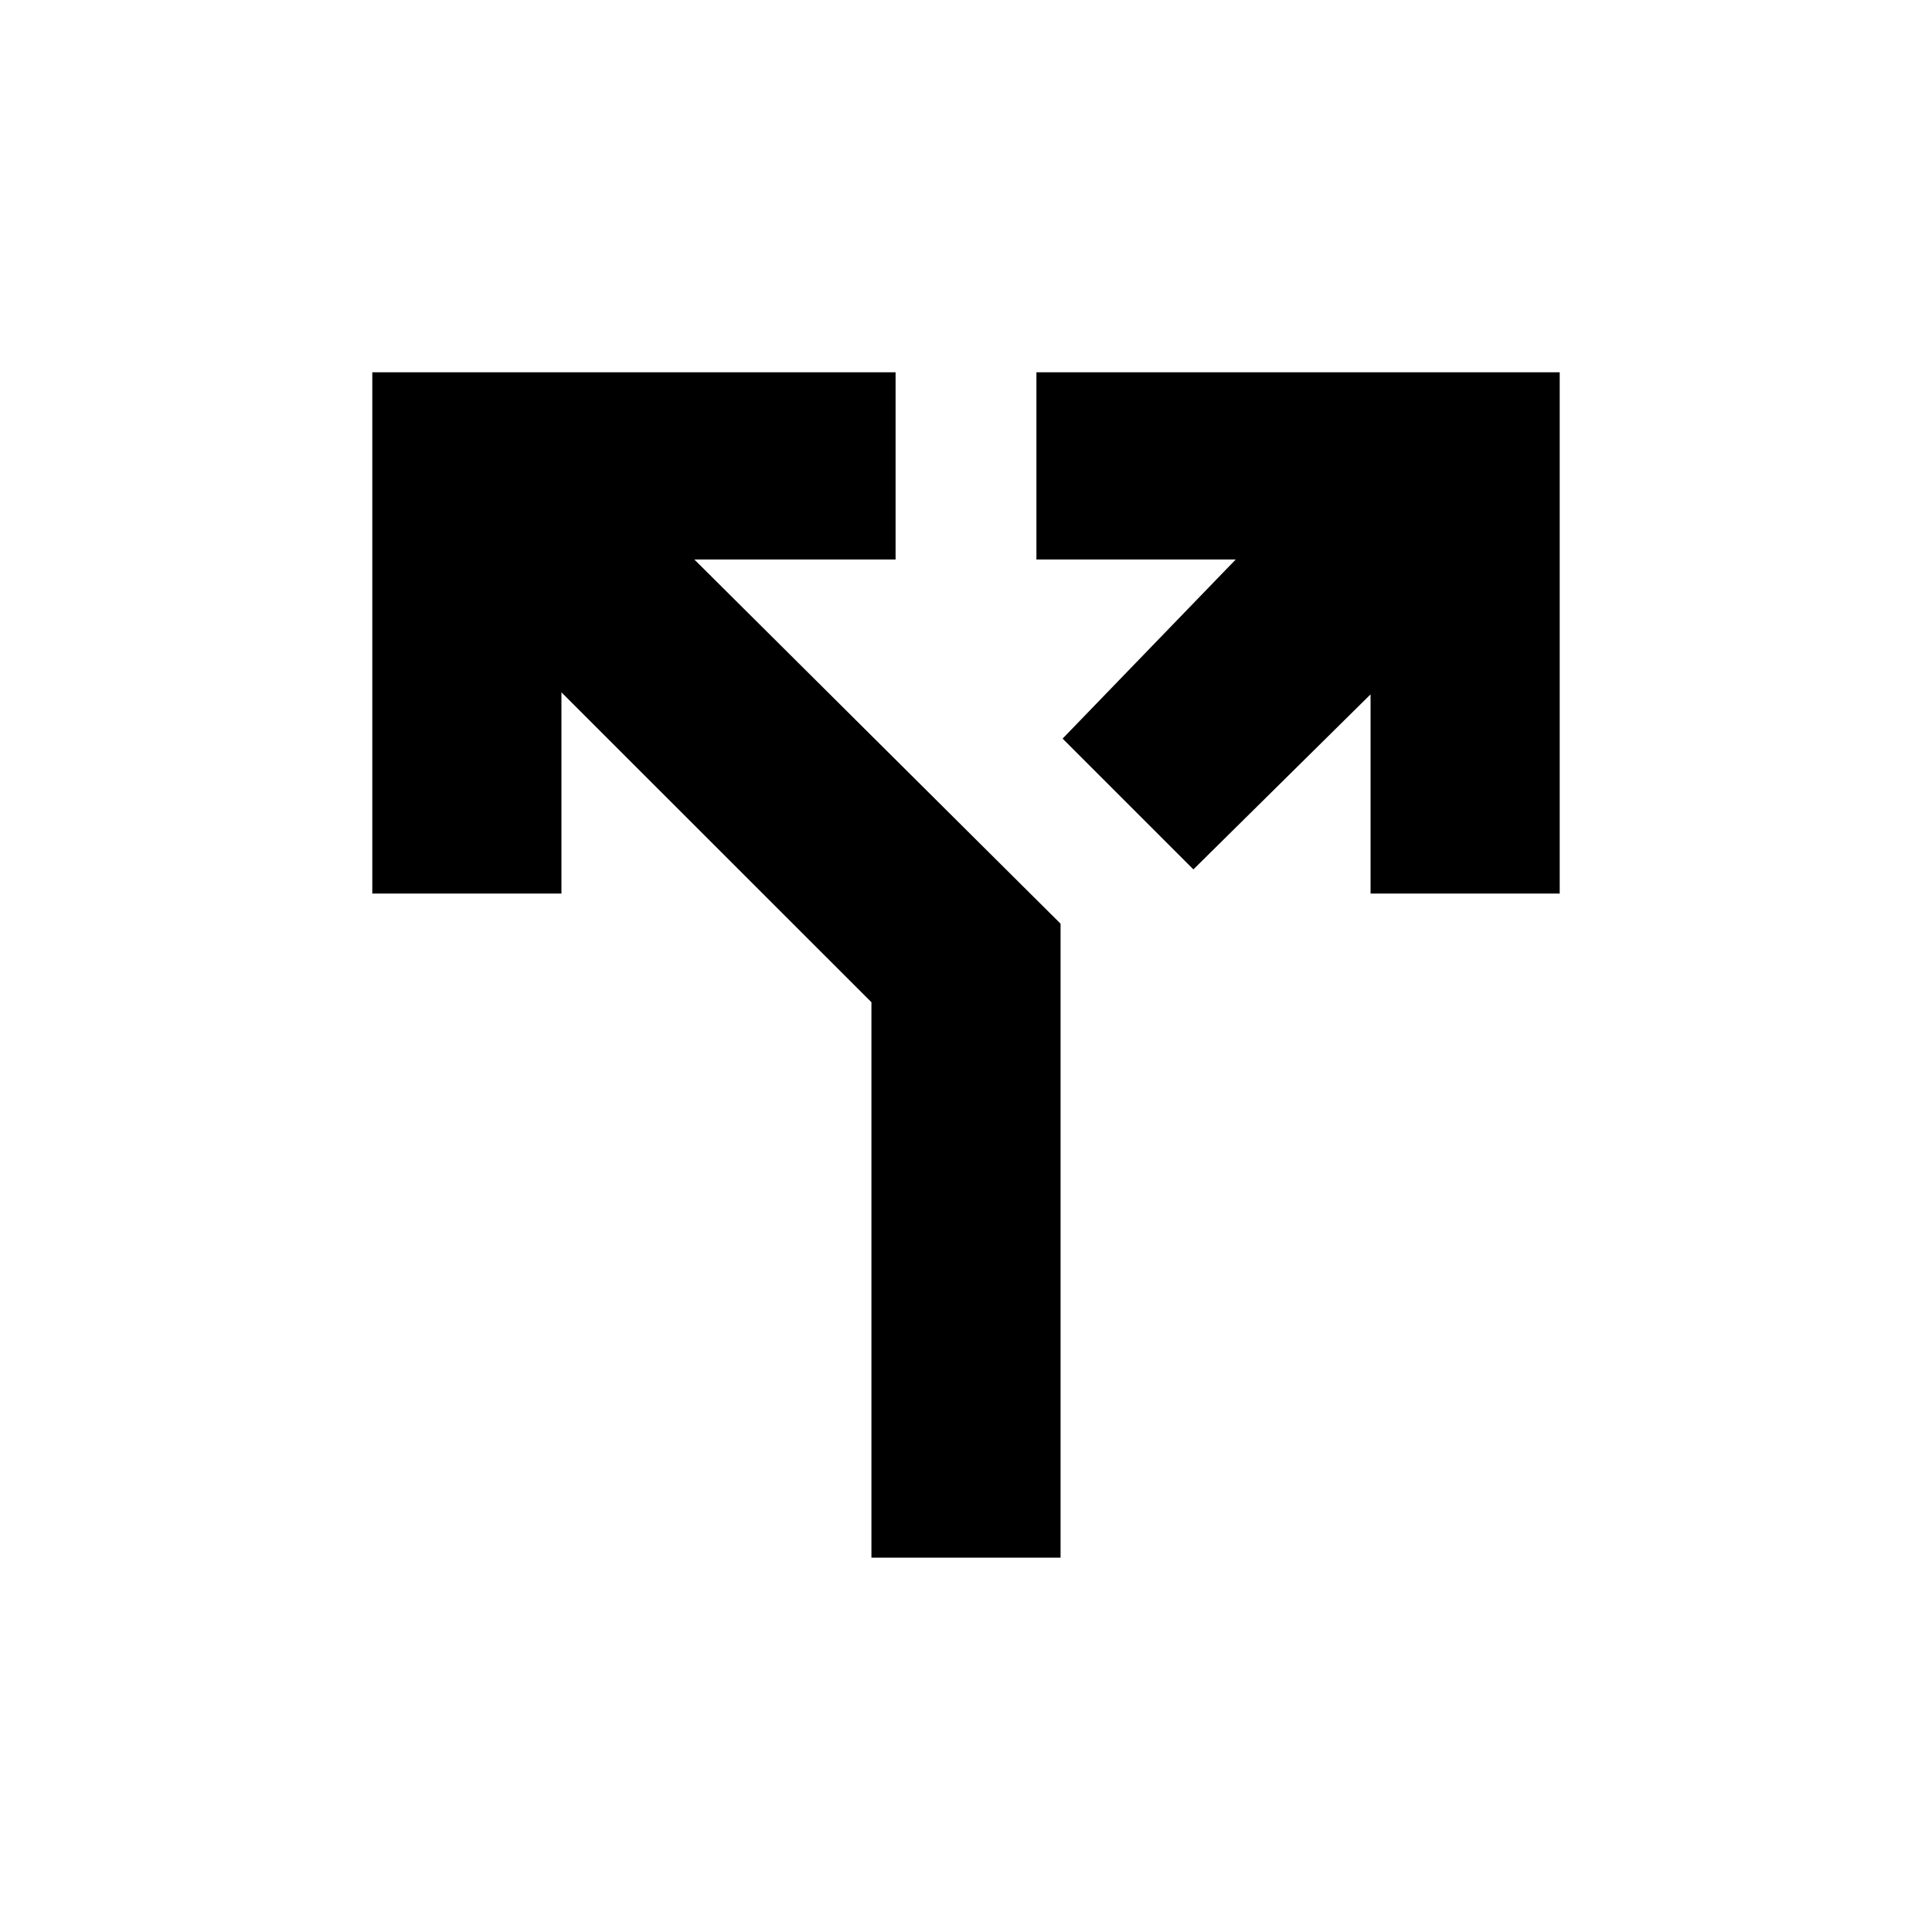 <svg xmlns="http://www.w3.org/2000/svg" height="20" width="20"><path d="M9.021 16.125v-5.75L5.812 7.167V9.25H3.854V3.854h5.417v1.938H7.188l3.791 3.77v6.563ZM12.354 9 11 7.646l1.792-1.854h-2.063V3.854h5.417V9.25h-1.958V7.188Z"/></svg>